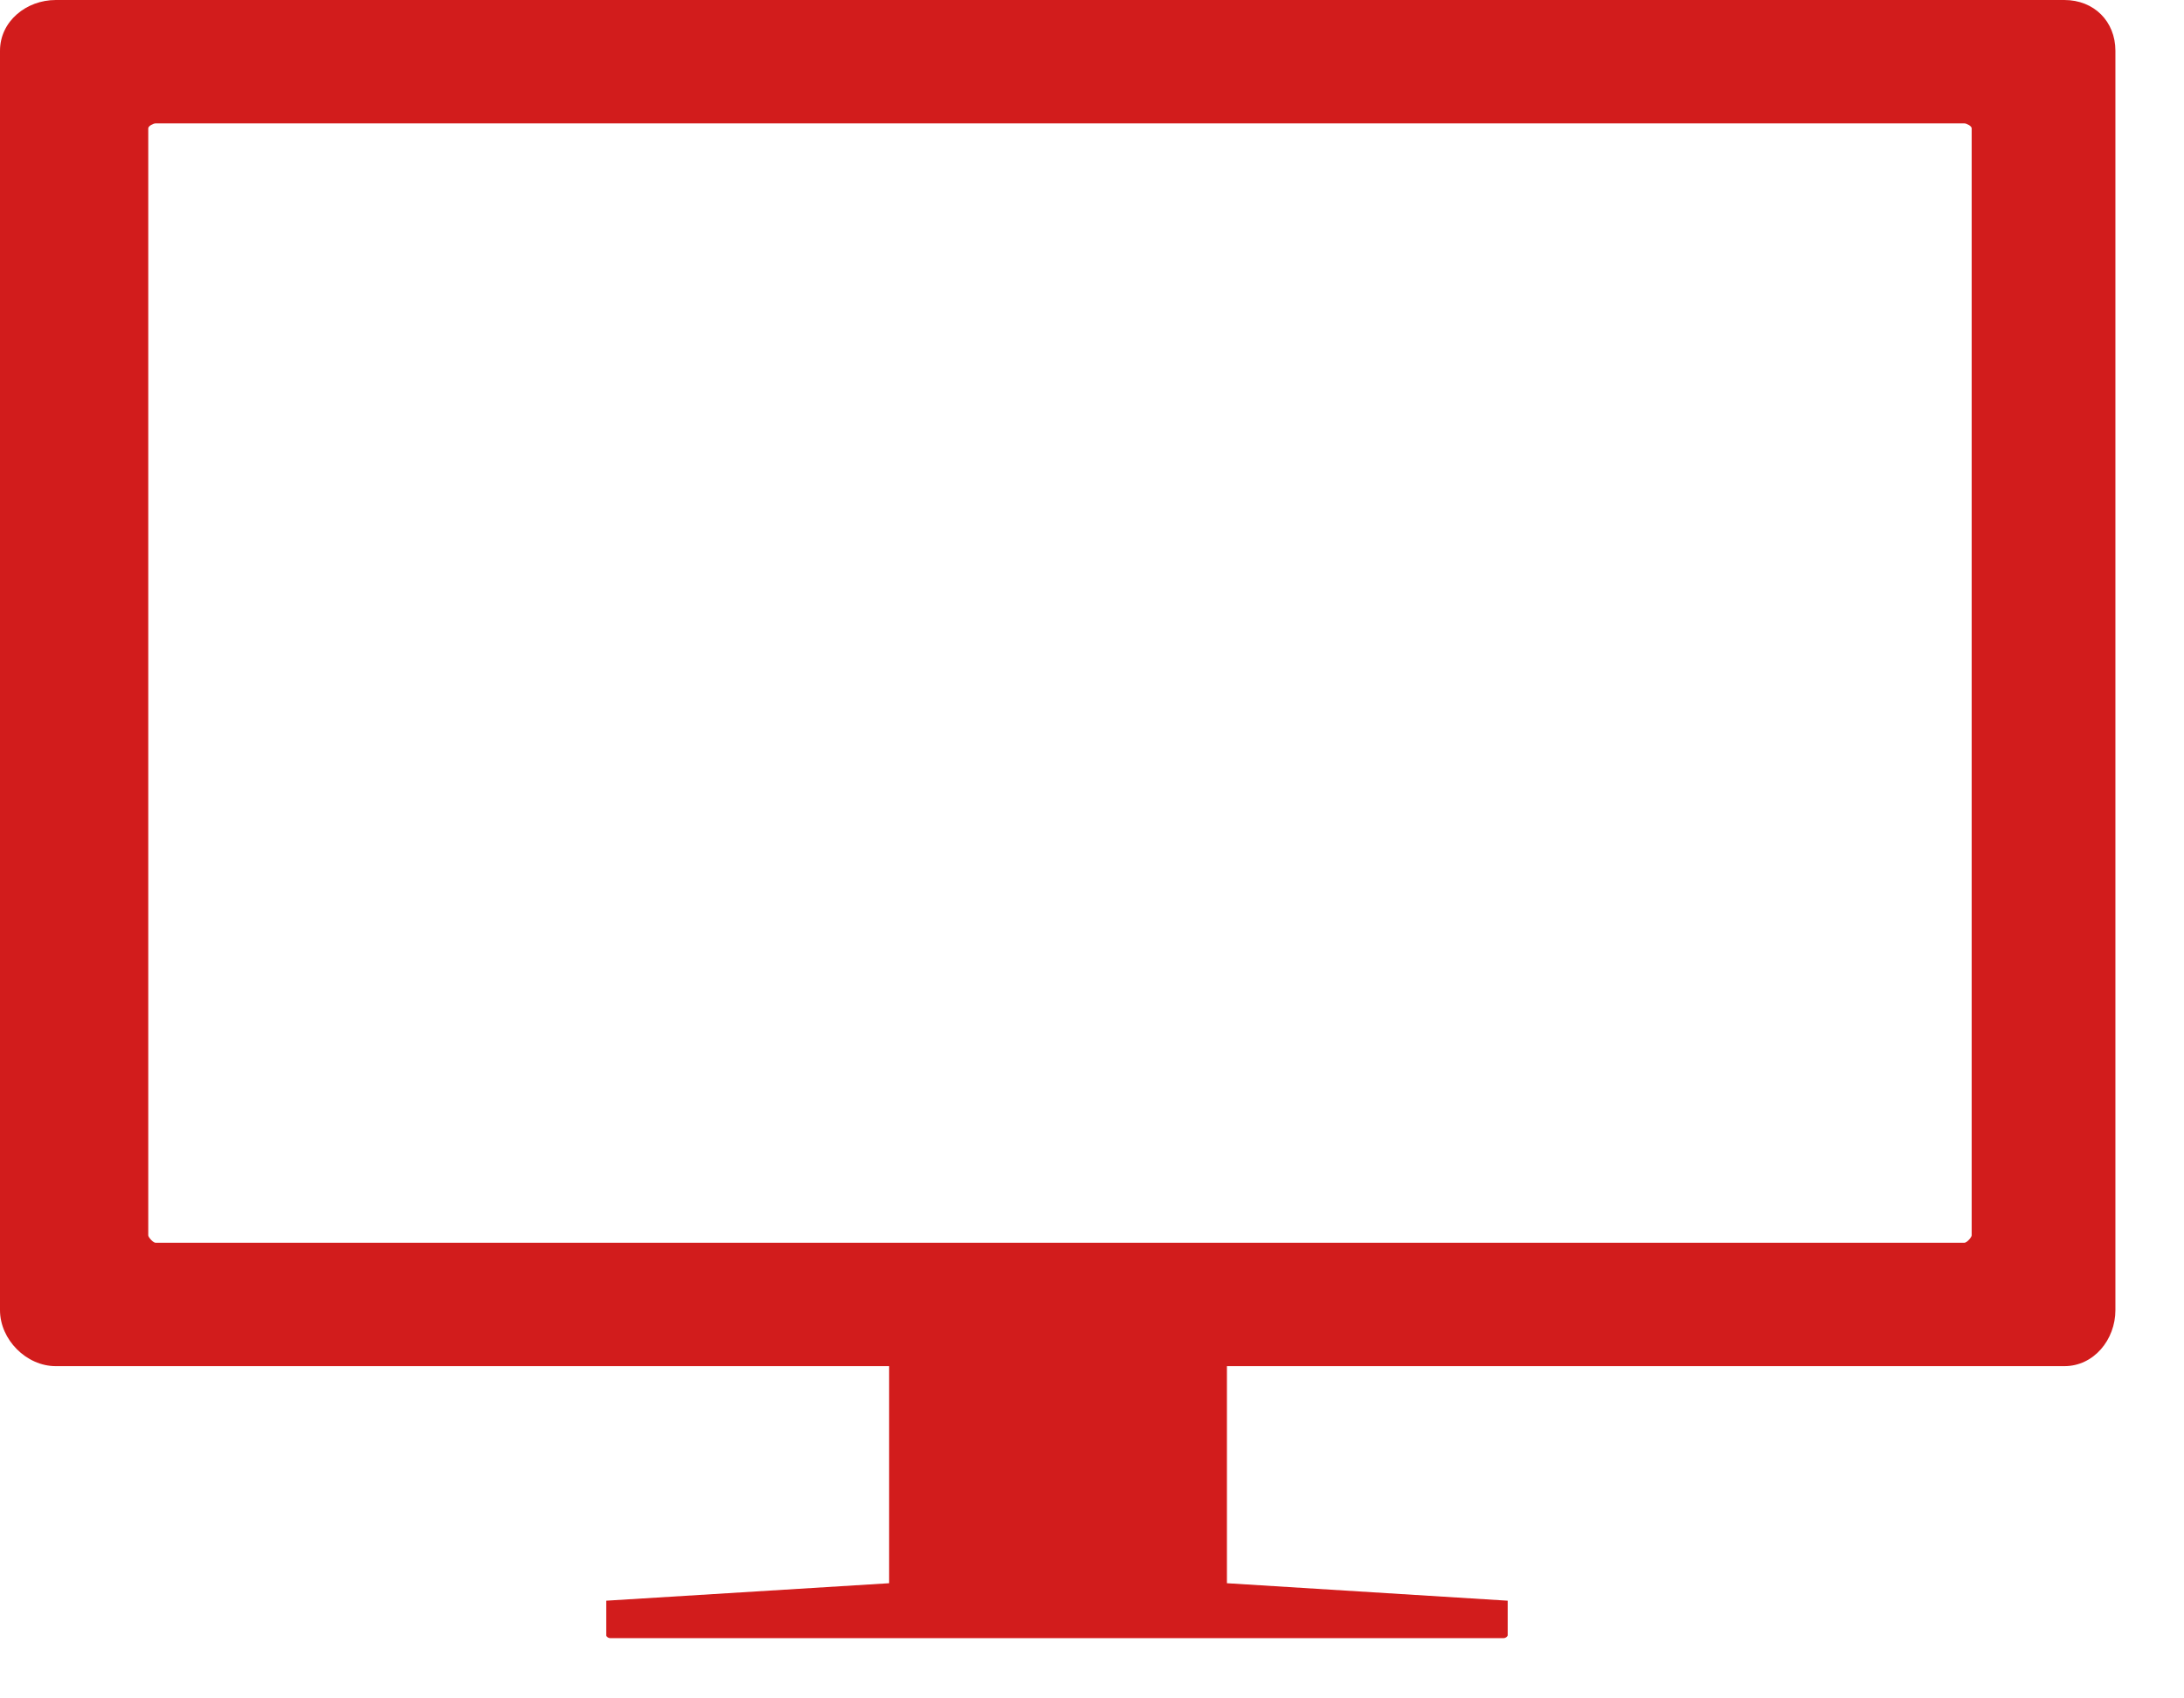 <?xml version="1.0" encoding="UTF-8" standalone="no"?>
<svg width="27px" height="21px" viewBox="0 0 27 21" version="1.1" xmlns="http://www.w3.org/2000/svg" xmlns:xlink="http://www.w3.org/1999/xlink" xmlns:sketch="http://www.bohemiancoding.com/sketch/ns">
    <!-- Generator: Sketch 3.1.1 (8761) - http://www.bohemiancoding.com/sketch -->
    <title>Slice 2</title>
    <desc>Created with Sketch.</desc>
    <defs></defs>
    <g id="Page-1" stroke="none" stroke-width="1" fill="none" fill-rule="evenodd" sketch:type="MSPage">
        <path d="M24.375,15.274 C24.375,15.299 24.315,15.366 24.287,15.366 L1.921,15.366 C1.894,15.366 1.833,15.299 1.833,15.274 L1.833,1.587 C1.833,1.556 1.899,1.526 1.921,1.526 L24.287,1.526 C24.309,1.526 24.375,1.556 24.375,1.587 L24.375,15.274 Z M25.521,0 L0.69,0 C0.325,0 0,0.263 0,0.628 L0,16.199 C0,16.564 0.325,16.892 0.69,16.892 L10.992,16.892 L10.992,19.576 L7.495,19.792 L7.495,20.22 C7.495,20.237 7.522,20.255 7.542,20.255 L7.647,20.255 L18.591,20.255 C18.611,20.255 18.639,20.236 18.639,20.219 L18.639,19.792 L15.168,19.576 L15.168,16.892 L25.521,16.892 C25.886,16.892 26.152,16.564 26.152,16.199 L26.152,0.628 C26.152,0.263 25.886,0 25.521,0 L25.521,0 Z" id="Fill-161" fill="#D21C1C" sketch:type="MSShapeGroup"></path>
    </g>
</svg>